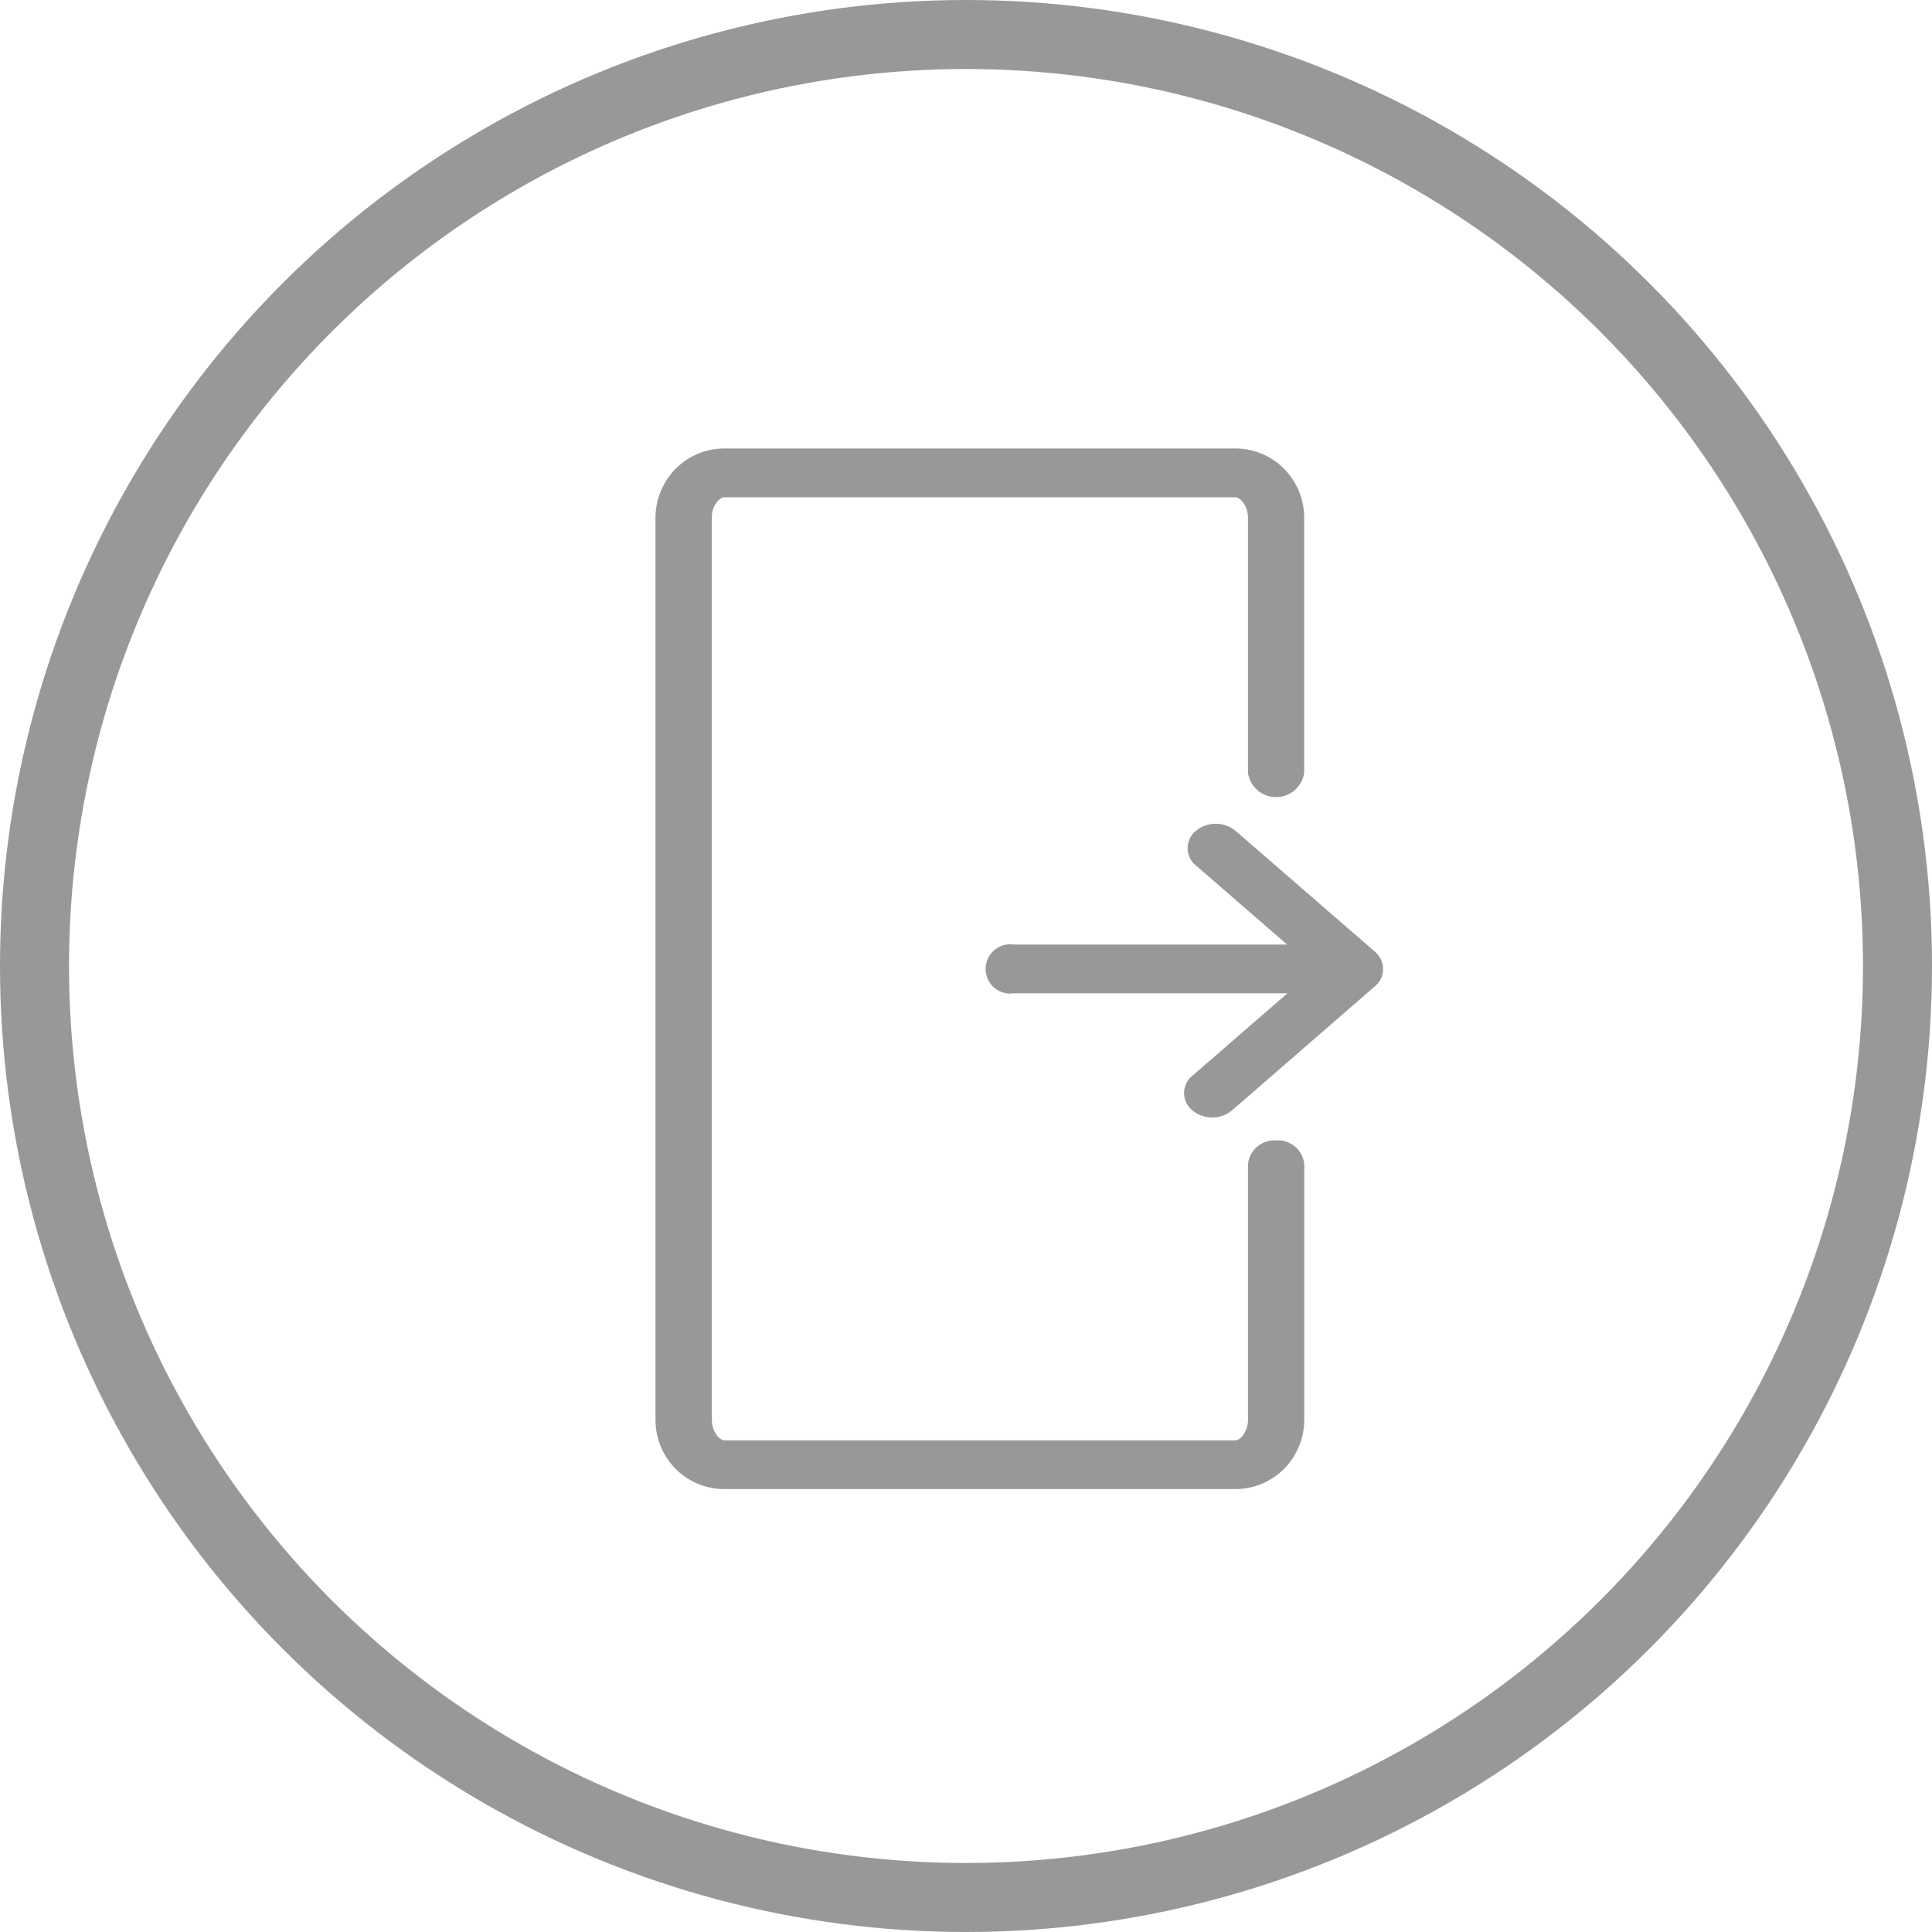<svg id="Logout" xmlns="http://www.w3.org/2000/svg" xmlns:xlink="http://www.w3.org/1999/xlink" width="56" height="56" viewBox="0 0 56 56">
  <defs>
    <clipPath id="clip-path">
      <rect id="Rectangle_729" data-name="Rectangle 729" width="21.1" height="30.162" fill="#97989a"/>
    </clipPath>
  </defs>
  <g id="Ellipse_16" data-name="Ellipse 16" fill="none" stroke="#97989a" stroke-width="2">
    <circle cx="28" cy="28" r="28" stroke="none"/>
    <circle cx="28" cy="28" r="27" fill="none"/>
  </g>
  <g id="Logout_Icon" data-name="Logout Icon" transform="translate(19 13)">
    <g id="Group_563" data-name="Group 563" clip-path="url(#clip-path)">
      <path id="Path_1765" data-name="Path 1765" d="M4.155,271.424h0Z" transform="translate(-3.634 -241.915)" fill="#97989a"/>
      <path id="Path_1766" data-name="Path 1766" d="M9.167,275.7h0Z" transform="translate(-8.018 -245.729)" fill="#97989a"/>
      <path id="Path_1767" data-name="Path 1767" d="M140.858,1.731h0Z" transform="translate(-123.205 -1.543)" fill="#97989a"/>
      <path id="Path_1768" data-name="Path 1768" d="M17.988,20.056a.766.766,0,0,0-.815.707v7.392a.731.731,0,0,1-.172.481h0a.4.4,0,0,1-.121.095.158.158,0,0,1-.073.018H2a.159.159,0,0,1-.073-.018.476.476,0,0,1-.187-.183h0a.762.762,0,0,1-.107-.395V2.011h0v0A.729.729,0,0,1,1.8,1.527h0a.4.4,0,0,1,.121-.095A.158.158,0,0,1,2,1.413H16.806a.157.157,0,0,1,.073.018.476.476,0,0,1,.187.183h0a.762.762,0,0,1,.107.395h0V9.4a.823.823,0,0,0,1.629,0V2.011h0a2.018,2.018,0,0,0-.52-1.357h0A1.984,1.984,0,0,0,16.809,0H1.993A1.986,1.986,0,0,0,.3.951h0A2.025,2.025,0,0,0,0,2.011v26.14H0a2.018,2.018,0,0,0,.52,1.357h0a1.983,1.983,0,0,0,1.463.653H16.811a1.985,1.985,0,0,0,1.694-.951h0a2.024,2.024,0,0,0,.3-1.06V20.762a.766.766,0,0,0-.815-.707" fill="#97989a"/>
      <path id="Path_1769" data-name="Path 1769" d="M145.86,6l0,0Z" transform="translate(-127.58 -5.344)" fill="#97989a"/>
      <path id="Path_1770" data-name="Path 1770" d="M87.79,104.583l.012-.018a.678.678,0,0,0,.047-.081l0,0h0c.008-.018.016-.036.022-.054l0-.012c.007-.02.013-.04.017-.06l0-.007a.611.611,0,0,0,0-.273h0a.668.668,0,0,0-.168-.31c-.017-.018-.036-.036-.055-.053l-4.036-3.5a.905.905,0,0,0-1.152,0,.643.643,0,0,0,0,1l2.645,2.295H77.2a.714.714,0,1,0,0,1.413h7.93l-2.756,2.391a.643.643,0,0,0,0,1,.9.9,0,0,0,1.152,0l4.147-3.6c.016-.014.031-.029.046-.044l.007-.007a.713.713,0,0,0,.062-.076" transform="translate(-66.814 -89.131)" fill="#97989a"/>
    </g>
  </g>
</svg>
